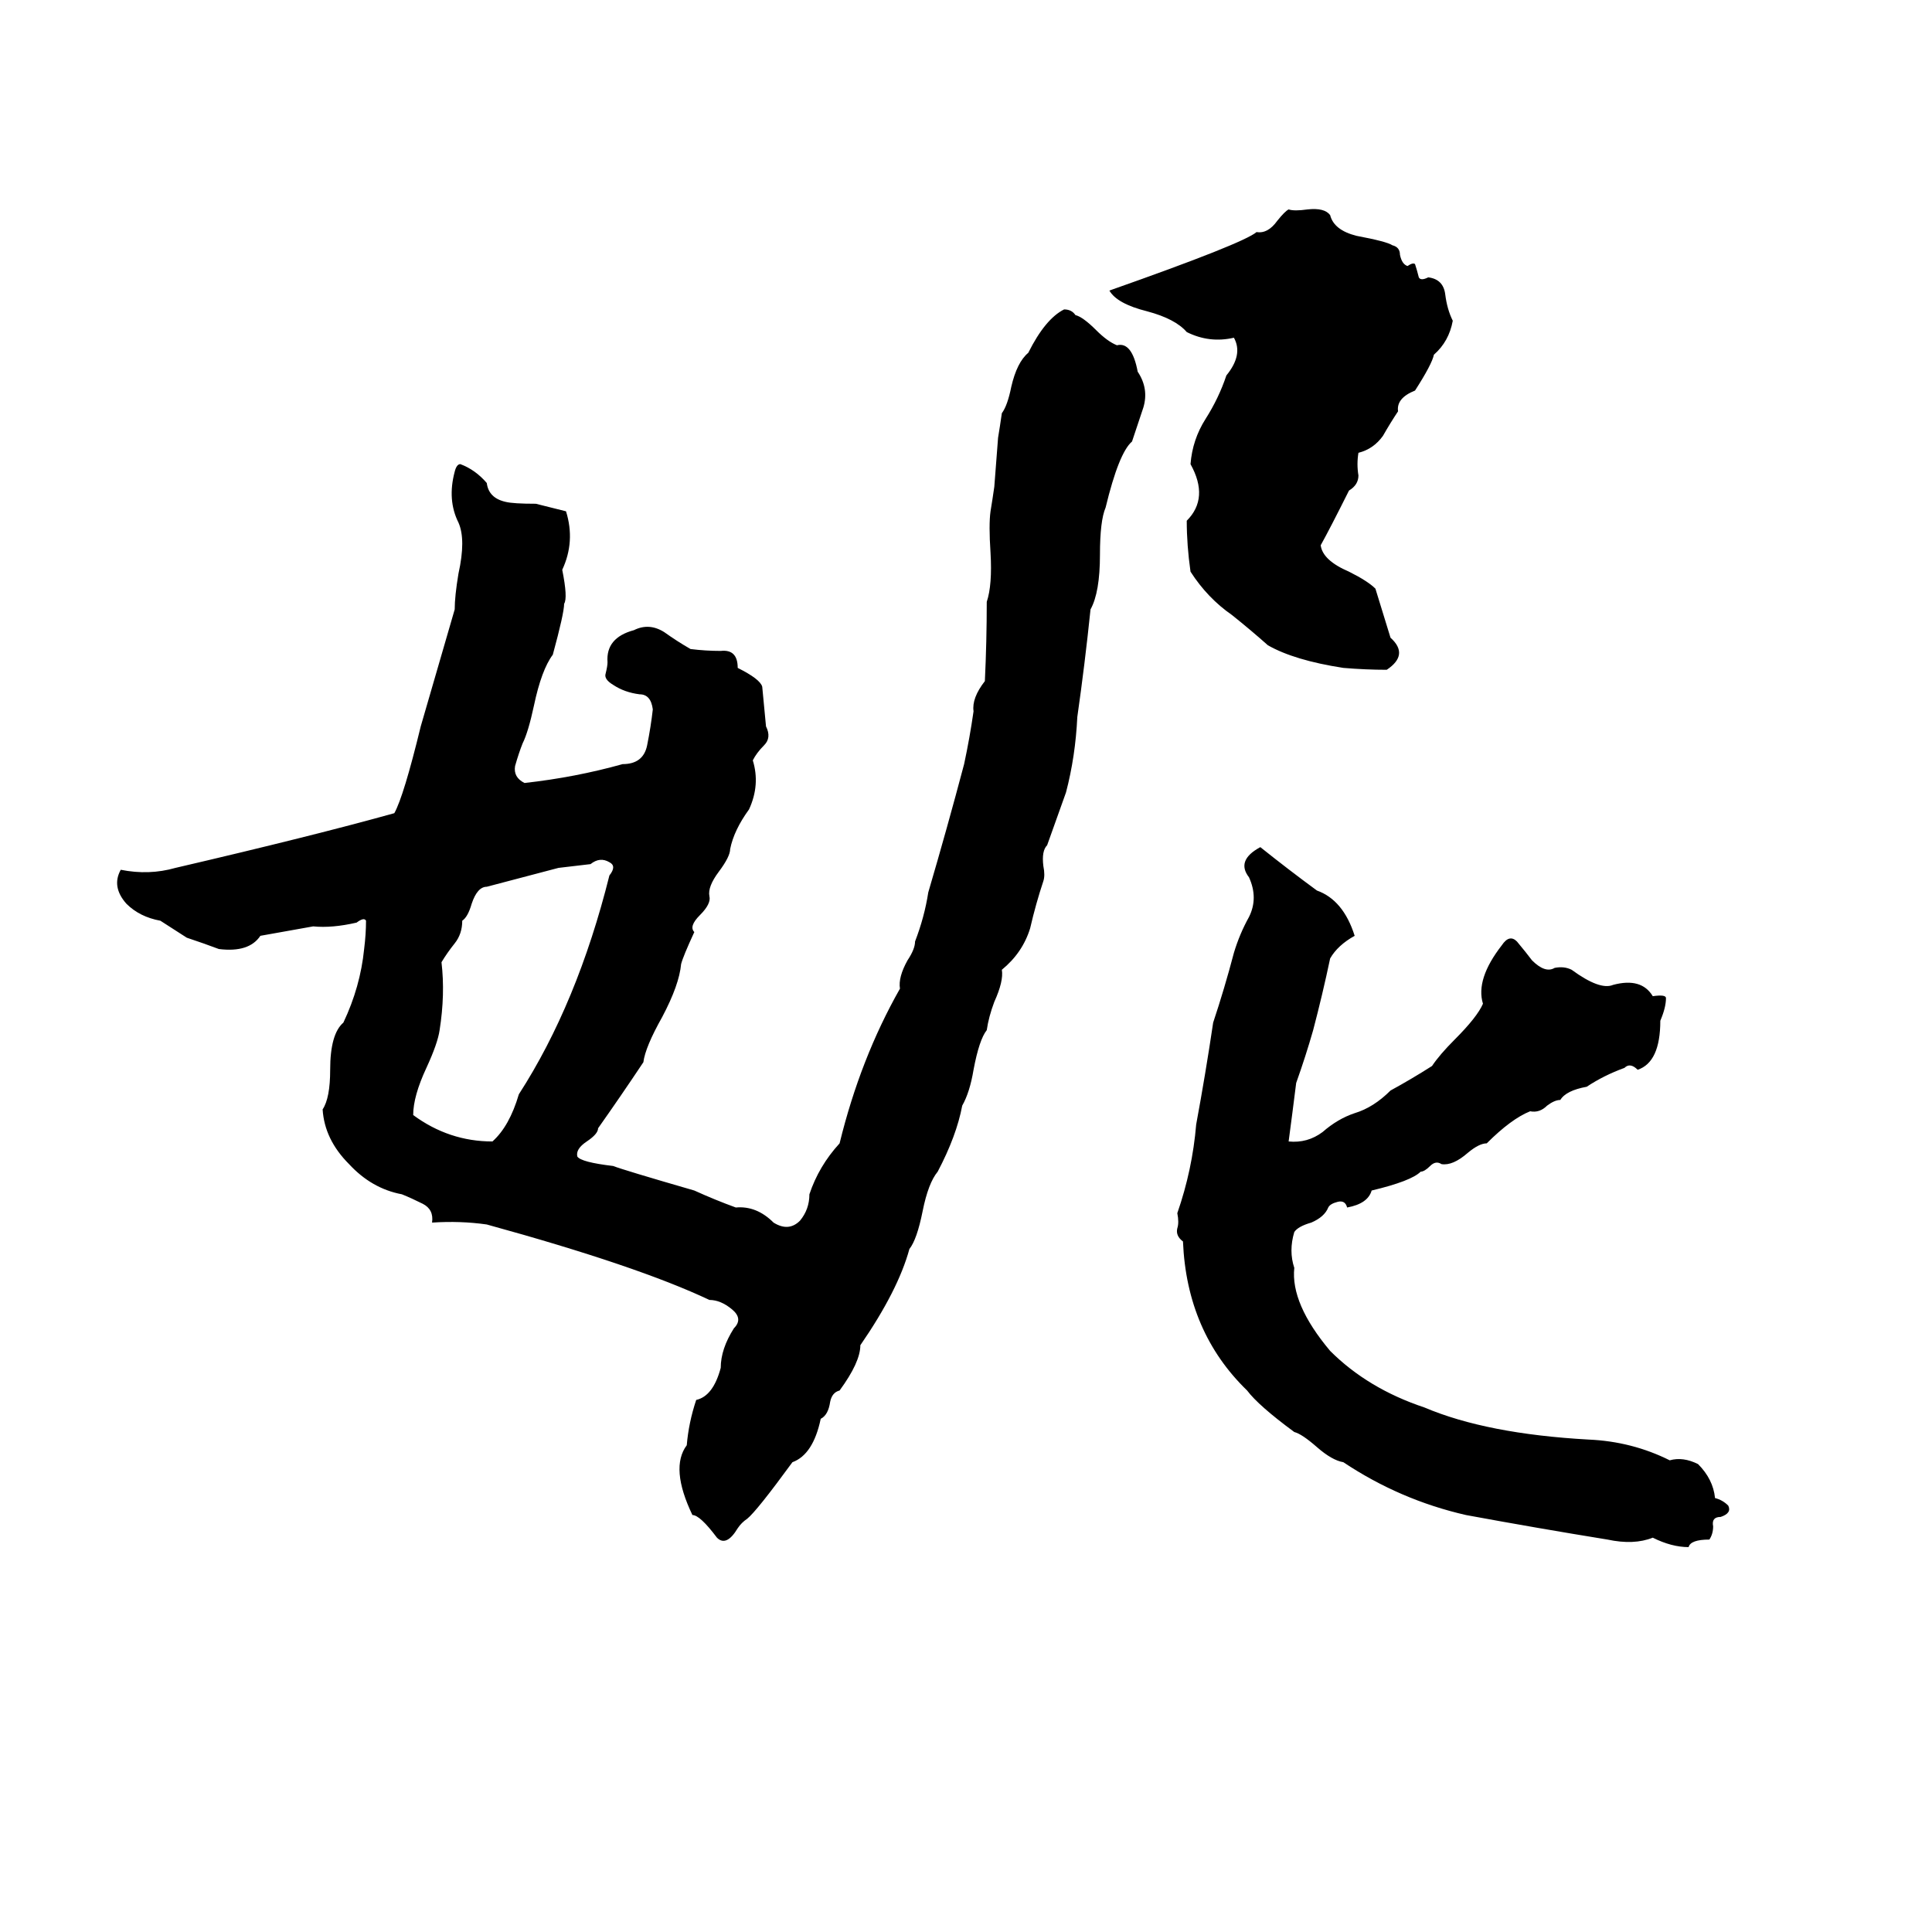 <svg xmlns="http://www.w3.org/2000/svg" viewBox="0 -800 1024 1024">
	<path fill="#000000" d="M683 -689Q686 -688 693 -689Q702 -690 705 -686Q707 -678 719 -675Q735 -672 738 -670Q742 -669 742 -665Q743 -660 746 -659Q749 -661 750 -660Q751 -657 752 -653Q753 -651 757 -653Q765 -652 766 -644Q767 -636 770 -630Q768 -619 760 -612Q759 -607 750 -593Q740 -589 741 -582Q737 -576 733 -569Q728 -562 720 -560Q719 -554 720 -548Q720 -543 715 -540Q705 -520 700 -511Q701 -503 715 -497Q725 -492 729 -488L737 -462Q747 -453 735 -445Q724 -445 712 -446Q686 -450 672 -458Q663 -466 653 -474Q640 -483 631 -497Q629 -511 629 -524Q641 -536 631 -554Q632 -567 639 -578Q646 -589 650 -601Q659 -612 654 -621Q641 -618 629 -624Q623 -631 608 -635Q592 -639 588 -646Q659 -671 666 -677Q672 -676 677 -683Q681 -688 683 -689ZM564 -636Q568 -636 570 -633Q574 -632 581 -625Q587 -619 592 -617Q600 -619 603 -603Q609 -594 606 -584Q603 -575 600 -566Q593 -560 586 -531Q583 -524 583 -506Q583 -486 578 -477Q575 -448 571 -420Q570 -399 565 -380Q560 -366 555 -352Q552 -349 553 -341Q554 -336 553 -333Q549 -321 546 -308Q542 -295 531 -286Q532 -280 527 -269Q524 -261 523 -254Q519 -249 516 -233Q514 -221 510 -214Q507 -198 497 -179Q492 -173 489 -158Q486 -143 482 -138Q476 -116 456 -87Q456 -78 445 -63Q441 -62 440 -57Q439 -50 435 -48Q431 -29 420 -25Q401 1 396 5Q393 7 391 10Q385 20 380 15Q371 3 367 3Q355 -22 364 -34Q365 -46 369 -58Q378 -60 382 -75Q382 -85 389 -96Q394 -101 388 -106Q382 -111 376 -111Q338 -129 258 -151Q244 -153 229 -152Q230 -159 224 -162Q218 -165 213 -167Q197 -170 185 -183Q172 -196 171 -212Q175 -218 175 -233Q175 -252 182 -258Q191 -277 193 -297Q194 -305 194 -312Q193 -314 189 -311Q176 -308 166 -309L138 -304Q132 -295 116 -297Q108 -300 99 -303L85 -312Q74 -314 67 -321Q59 -330 64 -339Q79 -336 93 -340Q166 -357 209 -369Q214 -378 223 -415Q232 -446 241 -477Q241 -484 243 -496Q247 -514 243 -523Q237 -535 241 -550Q242 -554 244 -554Q252 -551 258 -544Q259 -536 268 -534Q272 -533 284 -533Q292 -531 300 -529Q305 -513 298 -498Q301 -483 299 -480Q299 -475 293 -453Q287 -445 283 -426Q280 -412 277 -406Q275 -401 273 -394Q272 -388 278 -385Q305 -388 330 -395Q341 -395 343 -405Q345 -415 346 -424Q345 -432 339 -432Q331 -433 325 -437Q320 -440 321 -443Q322 -447 322 -449Q321 -462 336 -466Q344 -470 352 -465Q359 -460 366 -456Q374 -455 382 -455Q391 -456 391 -446Q403 -440 404 -436Q405 -425 406 -415Q409 -409 405 -405Q401 -401 399 -397Q403 -384 397 -371Q389 -360 387 -350Q387 -346 381 -338Q375 -330 376 -325Q377 -321 371 -315Q365 -309 368 -306Q362 -293 361 -289Q360 -278 351 -261Q342 -245 341 -237Q329 -219 317 -202Q317 -199 311 -195Q305 -191 306 -187Q308 -184 325 -182Q330 -180 368 -169Q379 -164 390 -160Q401 -161 410 -152Q418 -147 424 -153Q429 -159 429 -167Q434 -182 445 -194Q456 -239 477 -276Q476 -282 481 -291Q485 -297 485 -301Q490 -314 492 -327Q502 -361 511 -395Q514 -409 516 -423Q515 -430 522 -439Q523 -460 523 -481Q526 -490 525 -507Q524 -522 525 -529Q526 -535 527 -542L529 -568Q530 -574 531 -581Q534 -585 536 -595Q539 -608 545 -613Q554 -631 564 -636ZM668 -351Q683 -339 698 -328Q712 -323 718 -304Q709 -299 705 -292Q701 -273 696 -254Q692 -240 687 -226Q685 -210 683 -195Q693 -194 701 -200Q709 -207 718 -210Q728 -213 737 -222Q748 -228 759 -235Q763 -241 771 -249Q783 -261 786 -268Q782 -281 796 -299Q800 -305 804 -301Q809 -295 812 -291Q819 -284 824 -287Q829 -288 833 -286Q848 -275 855 -278Q870 -282 876 -272Q883 -273 883 -271Q883 -266 880 -259Q880 -237 868 -233Q864 -237 861 -234Q850 -230 841 -224Q830 -222 827 -217Q824 -217 820 -214Q816 -210 811 -211Q801 -207 788 -194Q784 -194 778 -189Q770 -182 764 -183Q761 -185 758 -182Q755 -179 753 -179Q748 -174 727 -169Q725 -162 714 -160Q713 -164 709 -163Q705 -162 704 -160Q702 -155 695 -152Q688 -150 686 -147Q683 -137 686 -128Q684 -109 705 -84Q725 -64 755 -54Q788 -40 842 -37Q865 -36 885 -26Q892 -28 900 -24Q908 -16 909 -6Q913 -5 916 -2Q918 2 912 4Q907 4 908 9Q908 13 906 16Q896 16 895 20Q886 20 876 15Q866 19 852 16Q815 10 777 3Q742 -5 712 -25Q706 -26 698 -33Q690 -40 686 -41Q667 -55 661 -63Q629 -94 627 -142Q623 -145 624 -149Q625 -152 624 -157Q632 -180 634 -204Q639 -231 643 -258Q649 -276 654 -295Q657 -305 662 -314Q667 -324 662 -335Q655 -344 668 -351ZM313 -342L296 -340Q277 -335 258 -330Q253 -330 250 -321Q248 -314 245 -312Q245 -305 241 -300Q237 -295 234 -290Q236 -273 233 -254Q232 -247 226 -234Q219 -219 219 -209Q238 -195 261 -195Q270 -203 275 -220Q306 -268 323 -336Q327 -341 323 -343Q318 -346 313 -342Z"/>
</svg>